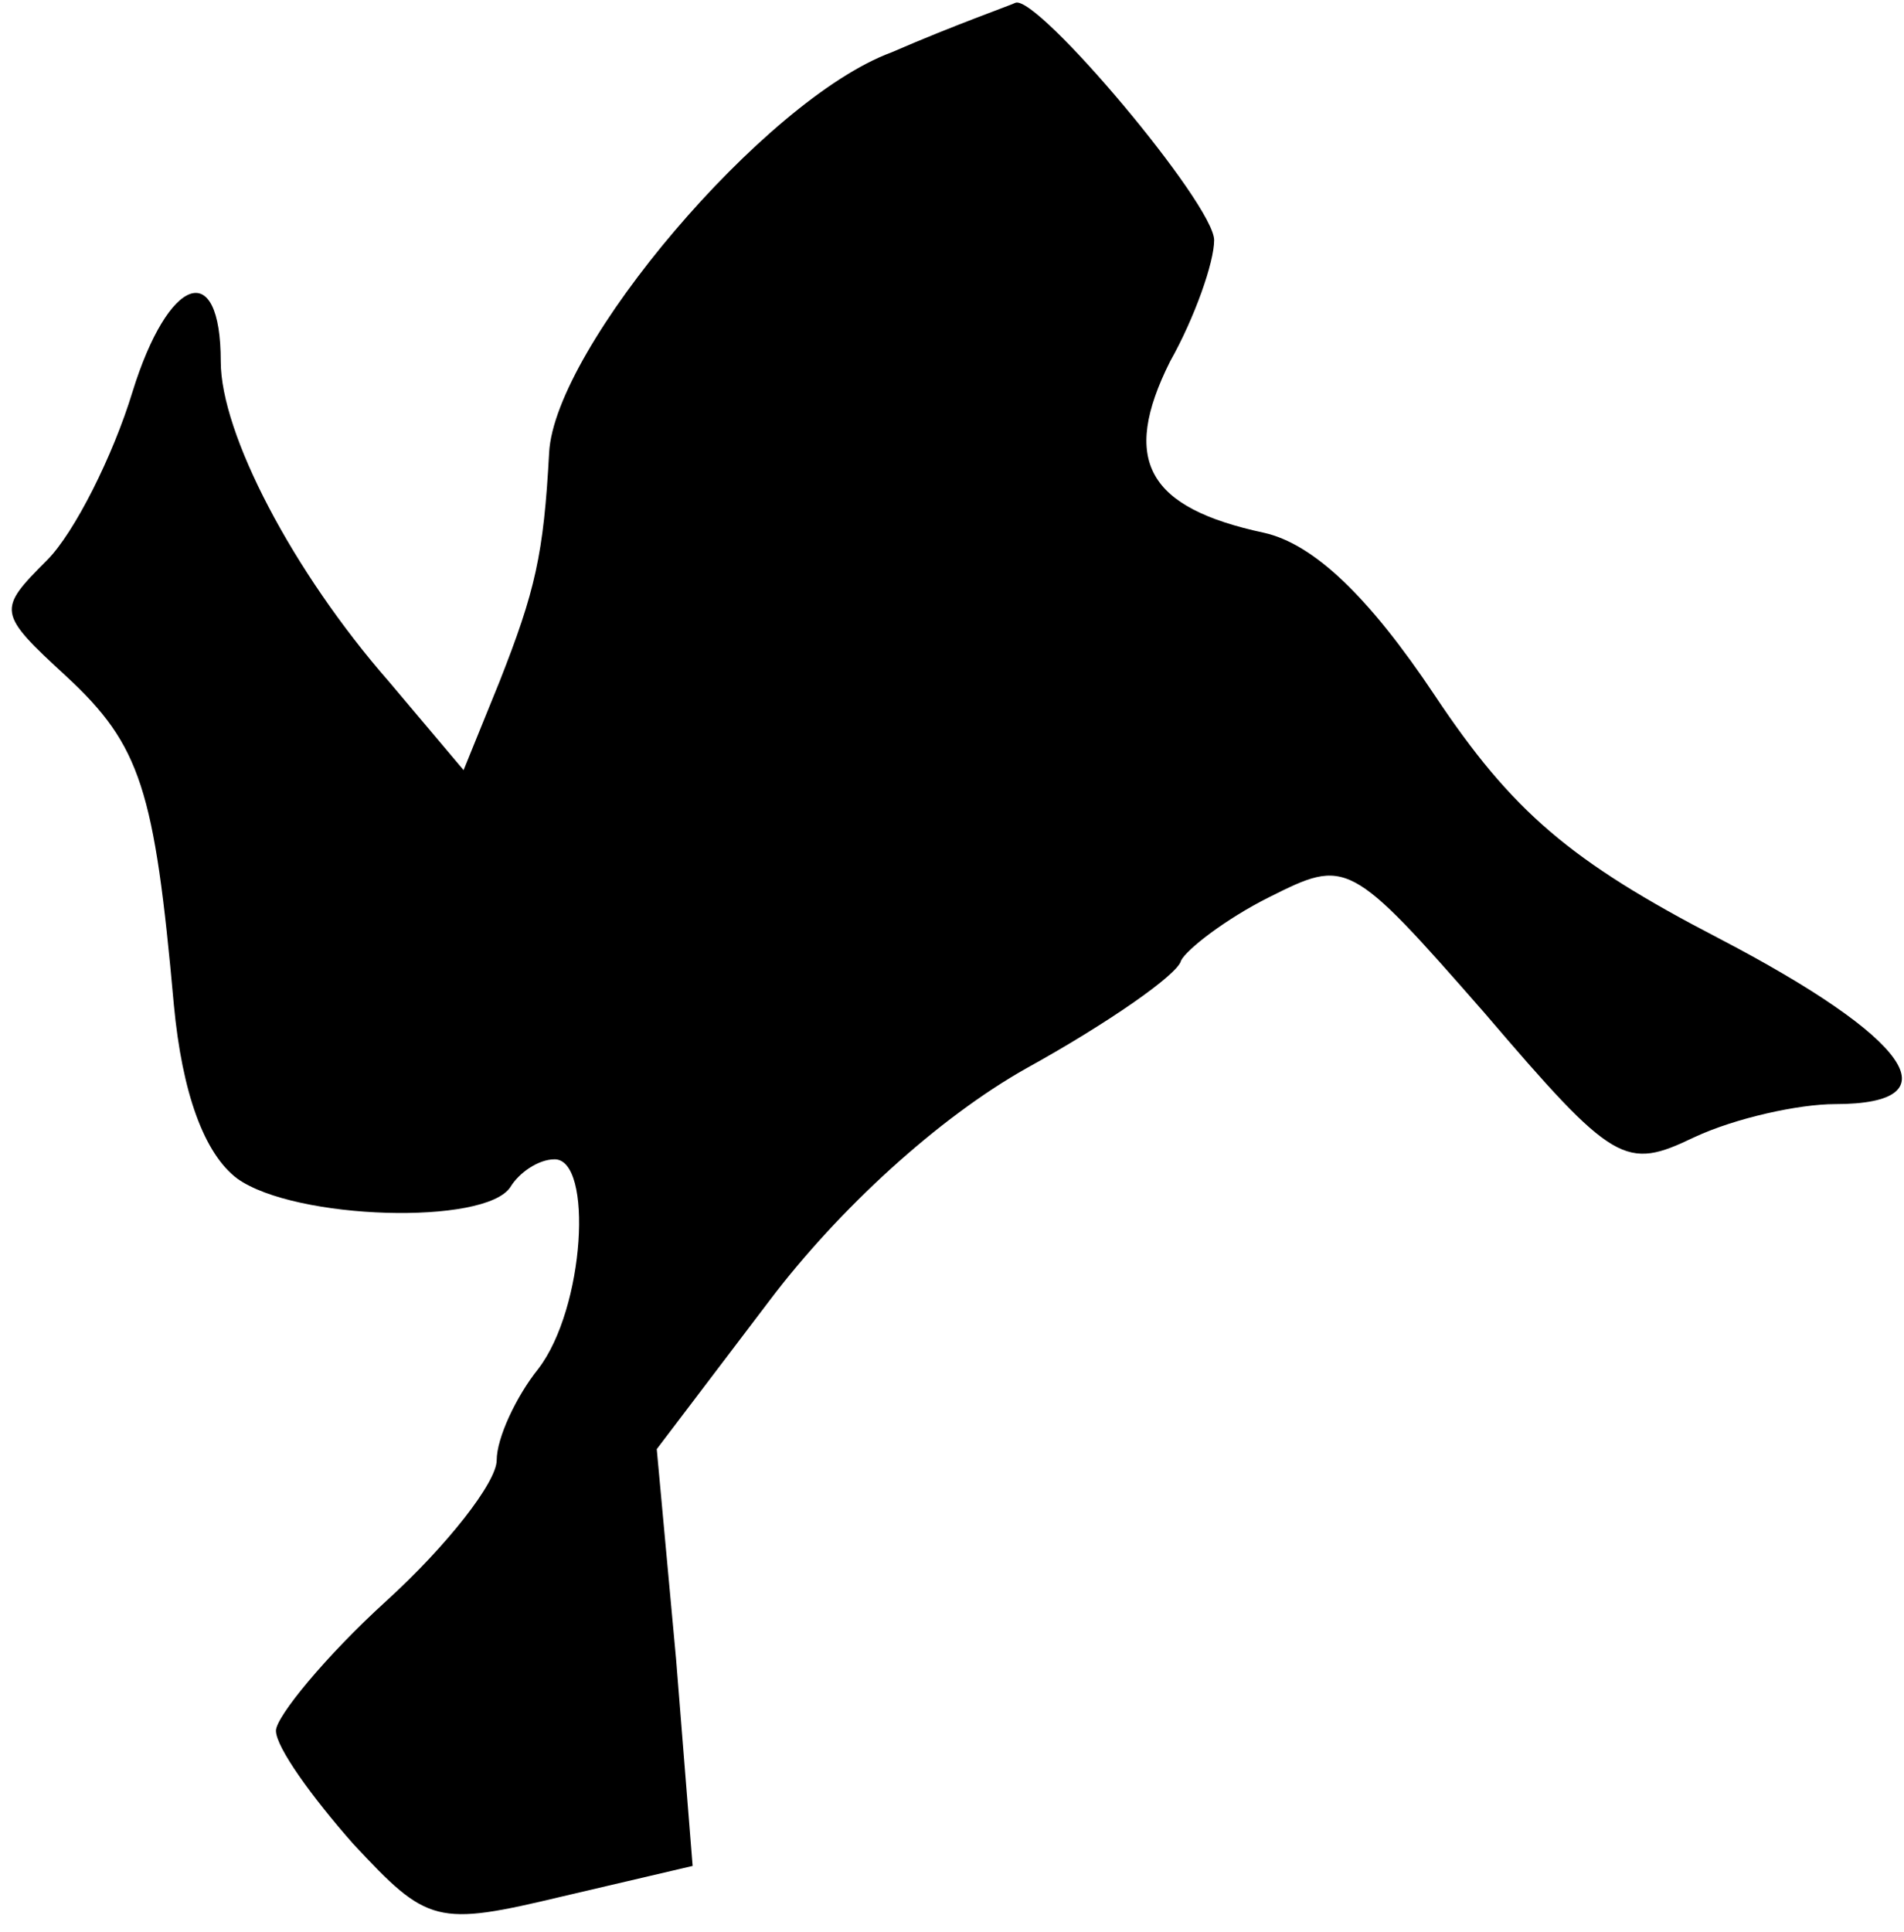 <?xml version="1.0" standalone="no"?>
<!DOCTYPE svg PUBLIC "-//W3C//DTD SVG 20010904//EN"
 "http://www.w3.org/TR/2001/REC-SVG-20010904/DTD/svg10.dtd">
<svg version="1.0" xmlns="http://www.w3.org/2000/svg"
 width="69pt" height="70pt" viewBox="0 0 69 70"
 preserveAspectRatio="xMidYMid meet">
<g transform="translate(0,70) scale(0.1,-0.1)"
fill="#000000" stroke="none">
<path fill="#000000" stroke="none" d="M323 681 c-46 -17 -122 -107 -124 -145
-2 -37 -5 -50 -18 -83 l-13 -32 -27 32 c-35 40 -61 90 -61 116 0 38 -19 31
-32 -11 -7 -23 -21 -51 -31 -61 -18 -18 -18 -19 7 -42 27 -25 32 -41 39 -119
3 -32 11 -54 23 -63 21 -15 90 -17 99 -3 3 5 10 10 16 10 14 0 11 -54 -6 -76
-8 -10 -15 -25 -15 -33 0 -8 -18 -31 -40 -51 -22 -20 -40 -42 -40 -47 0 -6 13
-24 28 -41 27 -29 30 -30 76 -19 l47 11 -6 75 -7 76 41 54 c25 33 61 66 93 84
29 16 55 34 56 39 2 4 16 15 32 23 28 14 29 14 78 -42 47 -55 51 -57 76 -45
15 7 38 12 51 12 44 0 27 24 -42 60 -54 28 -75 46 -103 88 -24 36 -44 55 -62
59 -42 9 -52 26 -34 62 9 16 16 36 16 44 0 13 -64 89 -72 86 -2 -1 -22 -8 -45
-18z"/>
</g>
</svg>
